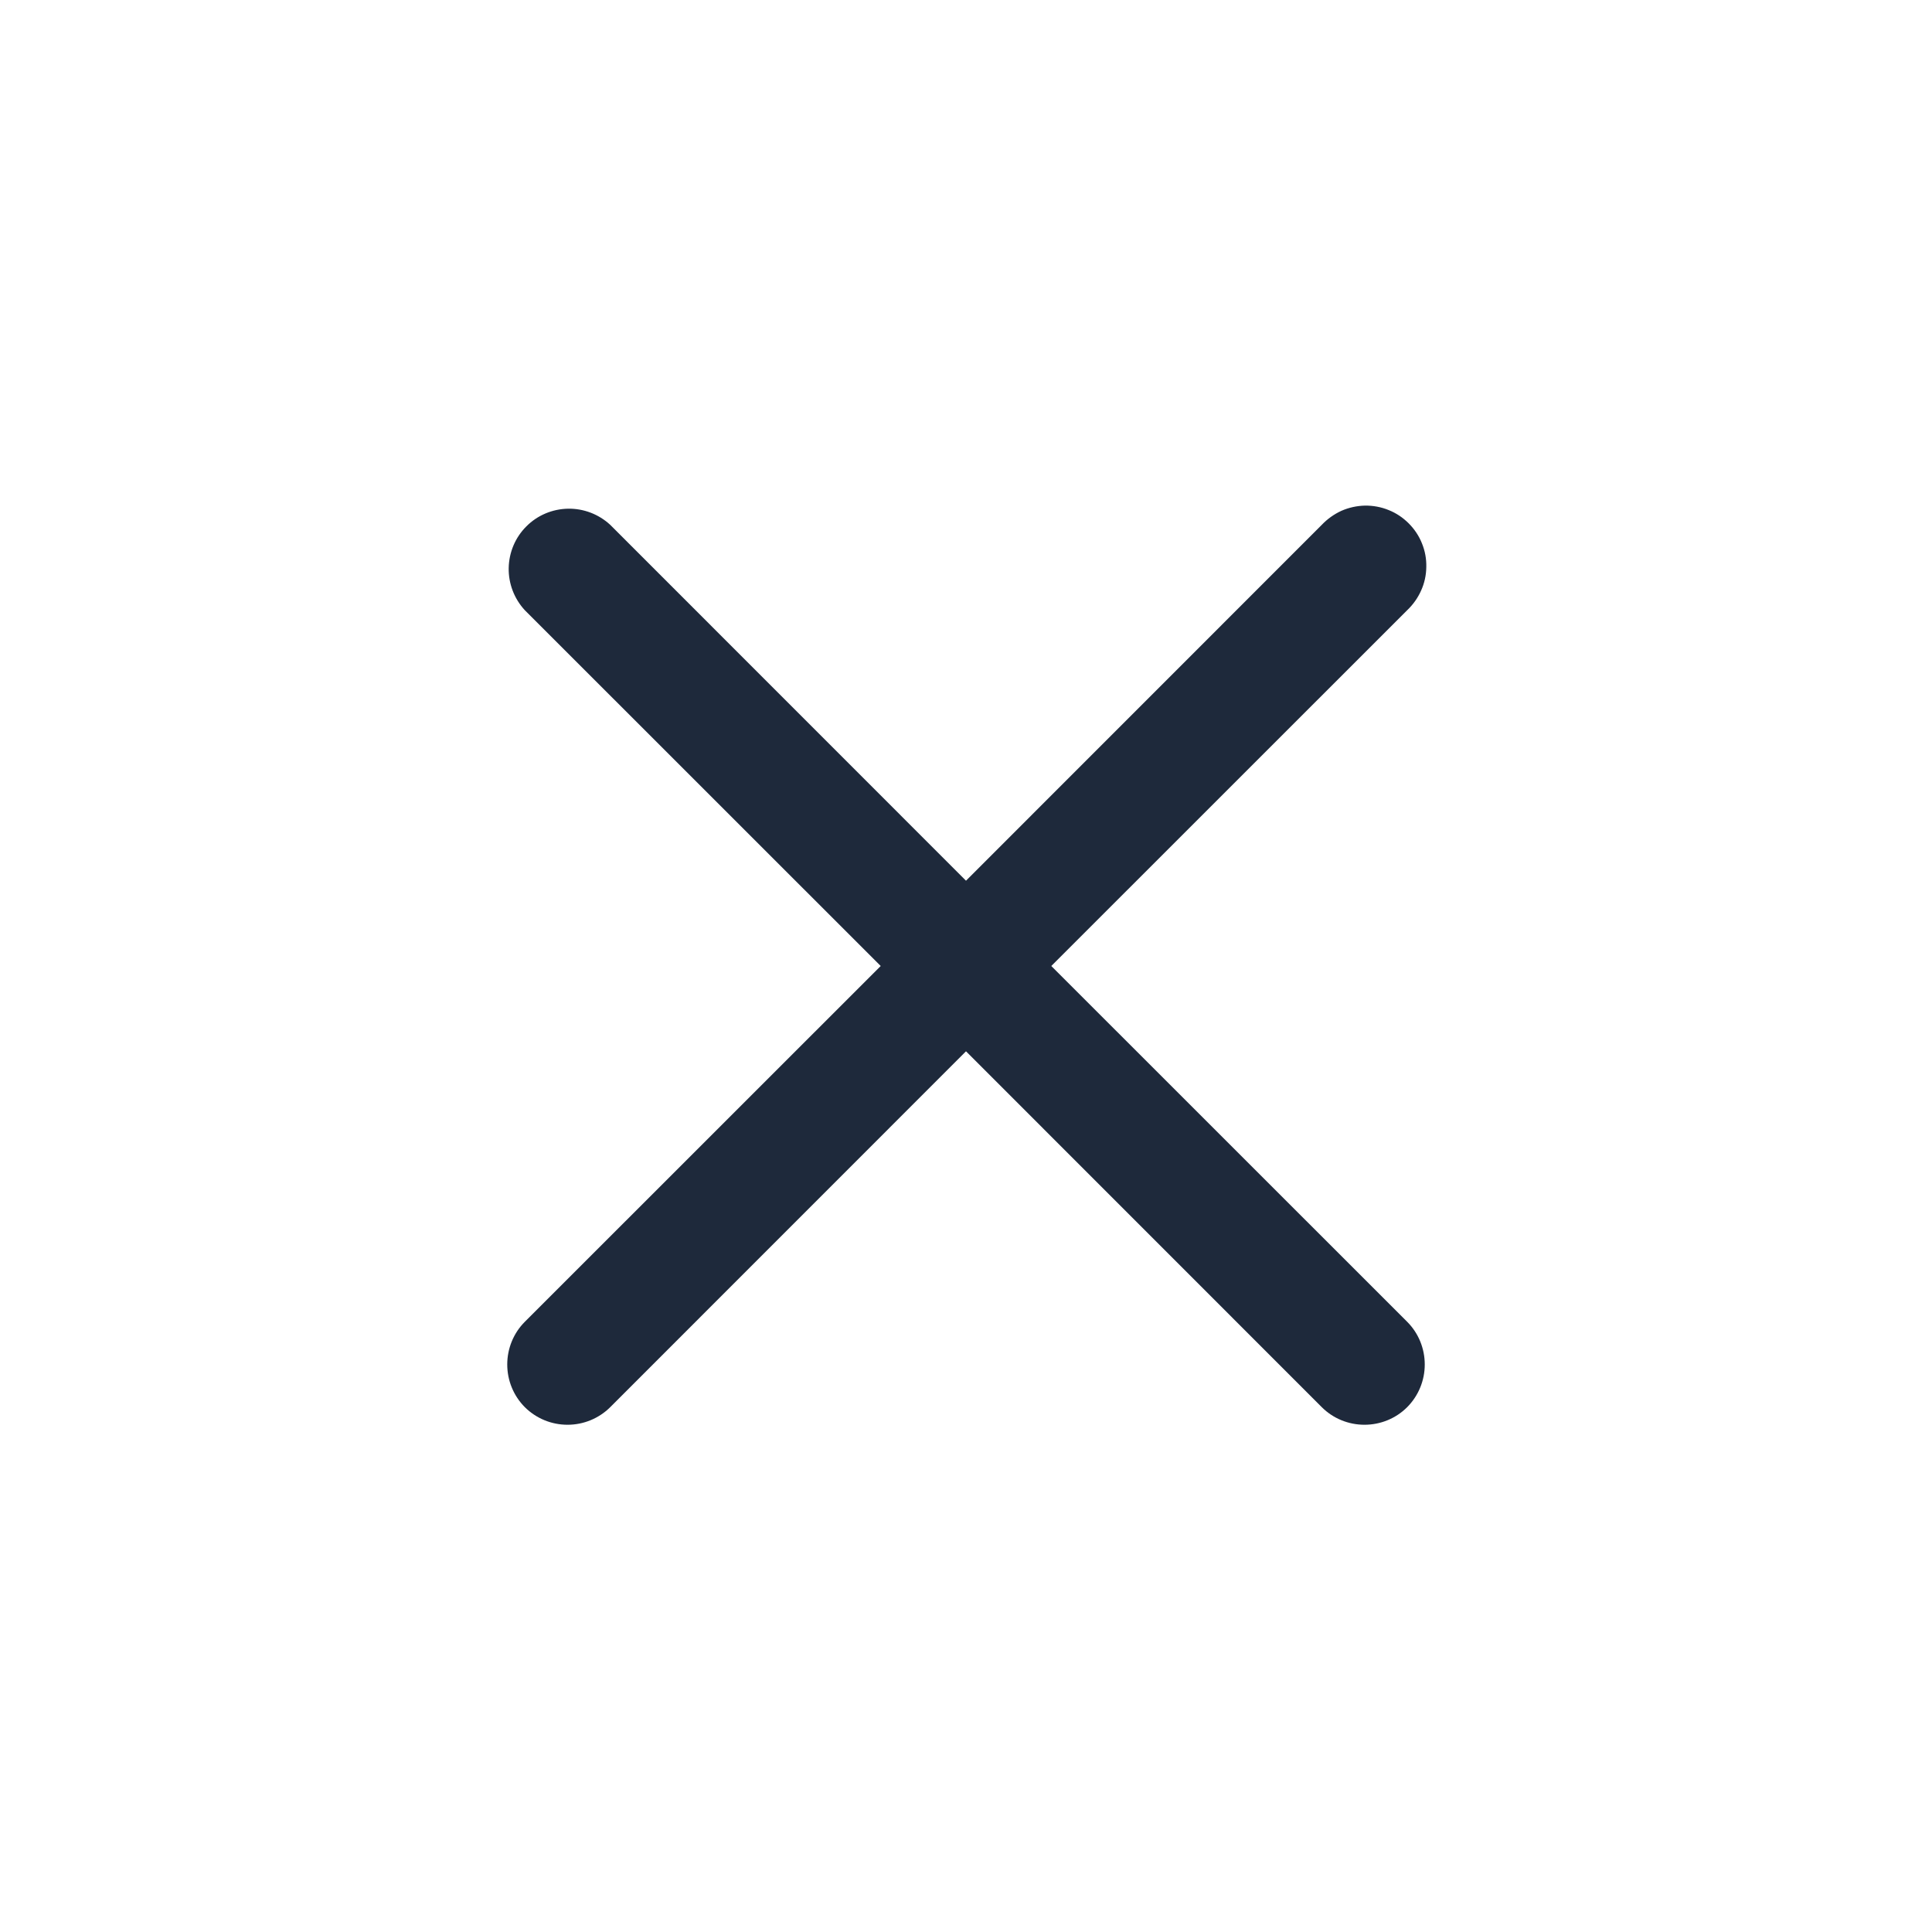 <svg width="20" height="20" viewBox="0 0 20 20" fill="none" xmlns="http://www.w3.org/2000/svg">
<path d="M10.883 10L14.567 6.317C14.628 6.259 14.677 6.19 14.711 6.114C14.746 6.037 14.764 5.954 14.765 5.87C14.767 5.786 14.752 5.703 14.72 5.625C14.689 5.547 14.642 5.477 14.582 5.417C14.523 5.358 14.453 5.311 14.375 5.28C14.297 5.248 14.213 5.233 14.13 5.234C14.046 5.236 13.963 5.254 13.886 5.288C13.81 5.323 13.741 5.372 13.683 5.433L10 9.117L6.317 5.433C6.198 5.323 6.041 5.263 5.88 5.266C5.718 5.269 5.563 5.334 5.449 5.449C5.334 5.563 5.269 5.718 5.266 5.88C5.263 6.041 5.323 6.198 5.433 6.317L9.117 10L5.433 13.683C5.316 13.8 5.251 13.959 5.251 14.125C5.251 14.291 5.316 14.449 5.433 14.567C5.551 14.684 5.709 14.749 5.875 14.749C6.041 14.749 6.199 14.684 6.317 14.567L10 10.883L13.683 14.567C13.8 14.684 13.959 14.749 14.125 14.749C14.291 14.749 14.45 14.684 14.567 14.567C14.684 14.449 14.749 14.291 14.749 14.125C14.749 13.959 14.684 13.8 14.567 13.683L10.883 10Z" fill="#1E293B"/>
</svg>
